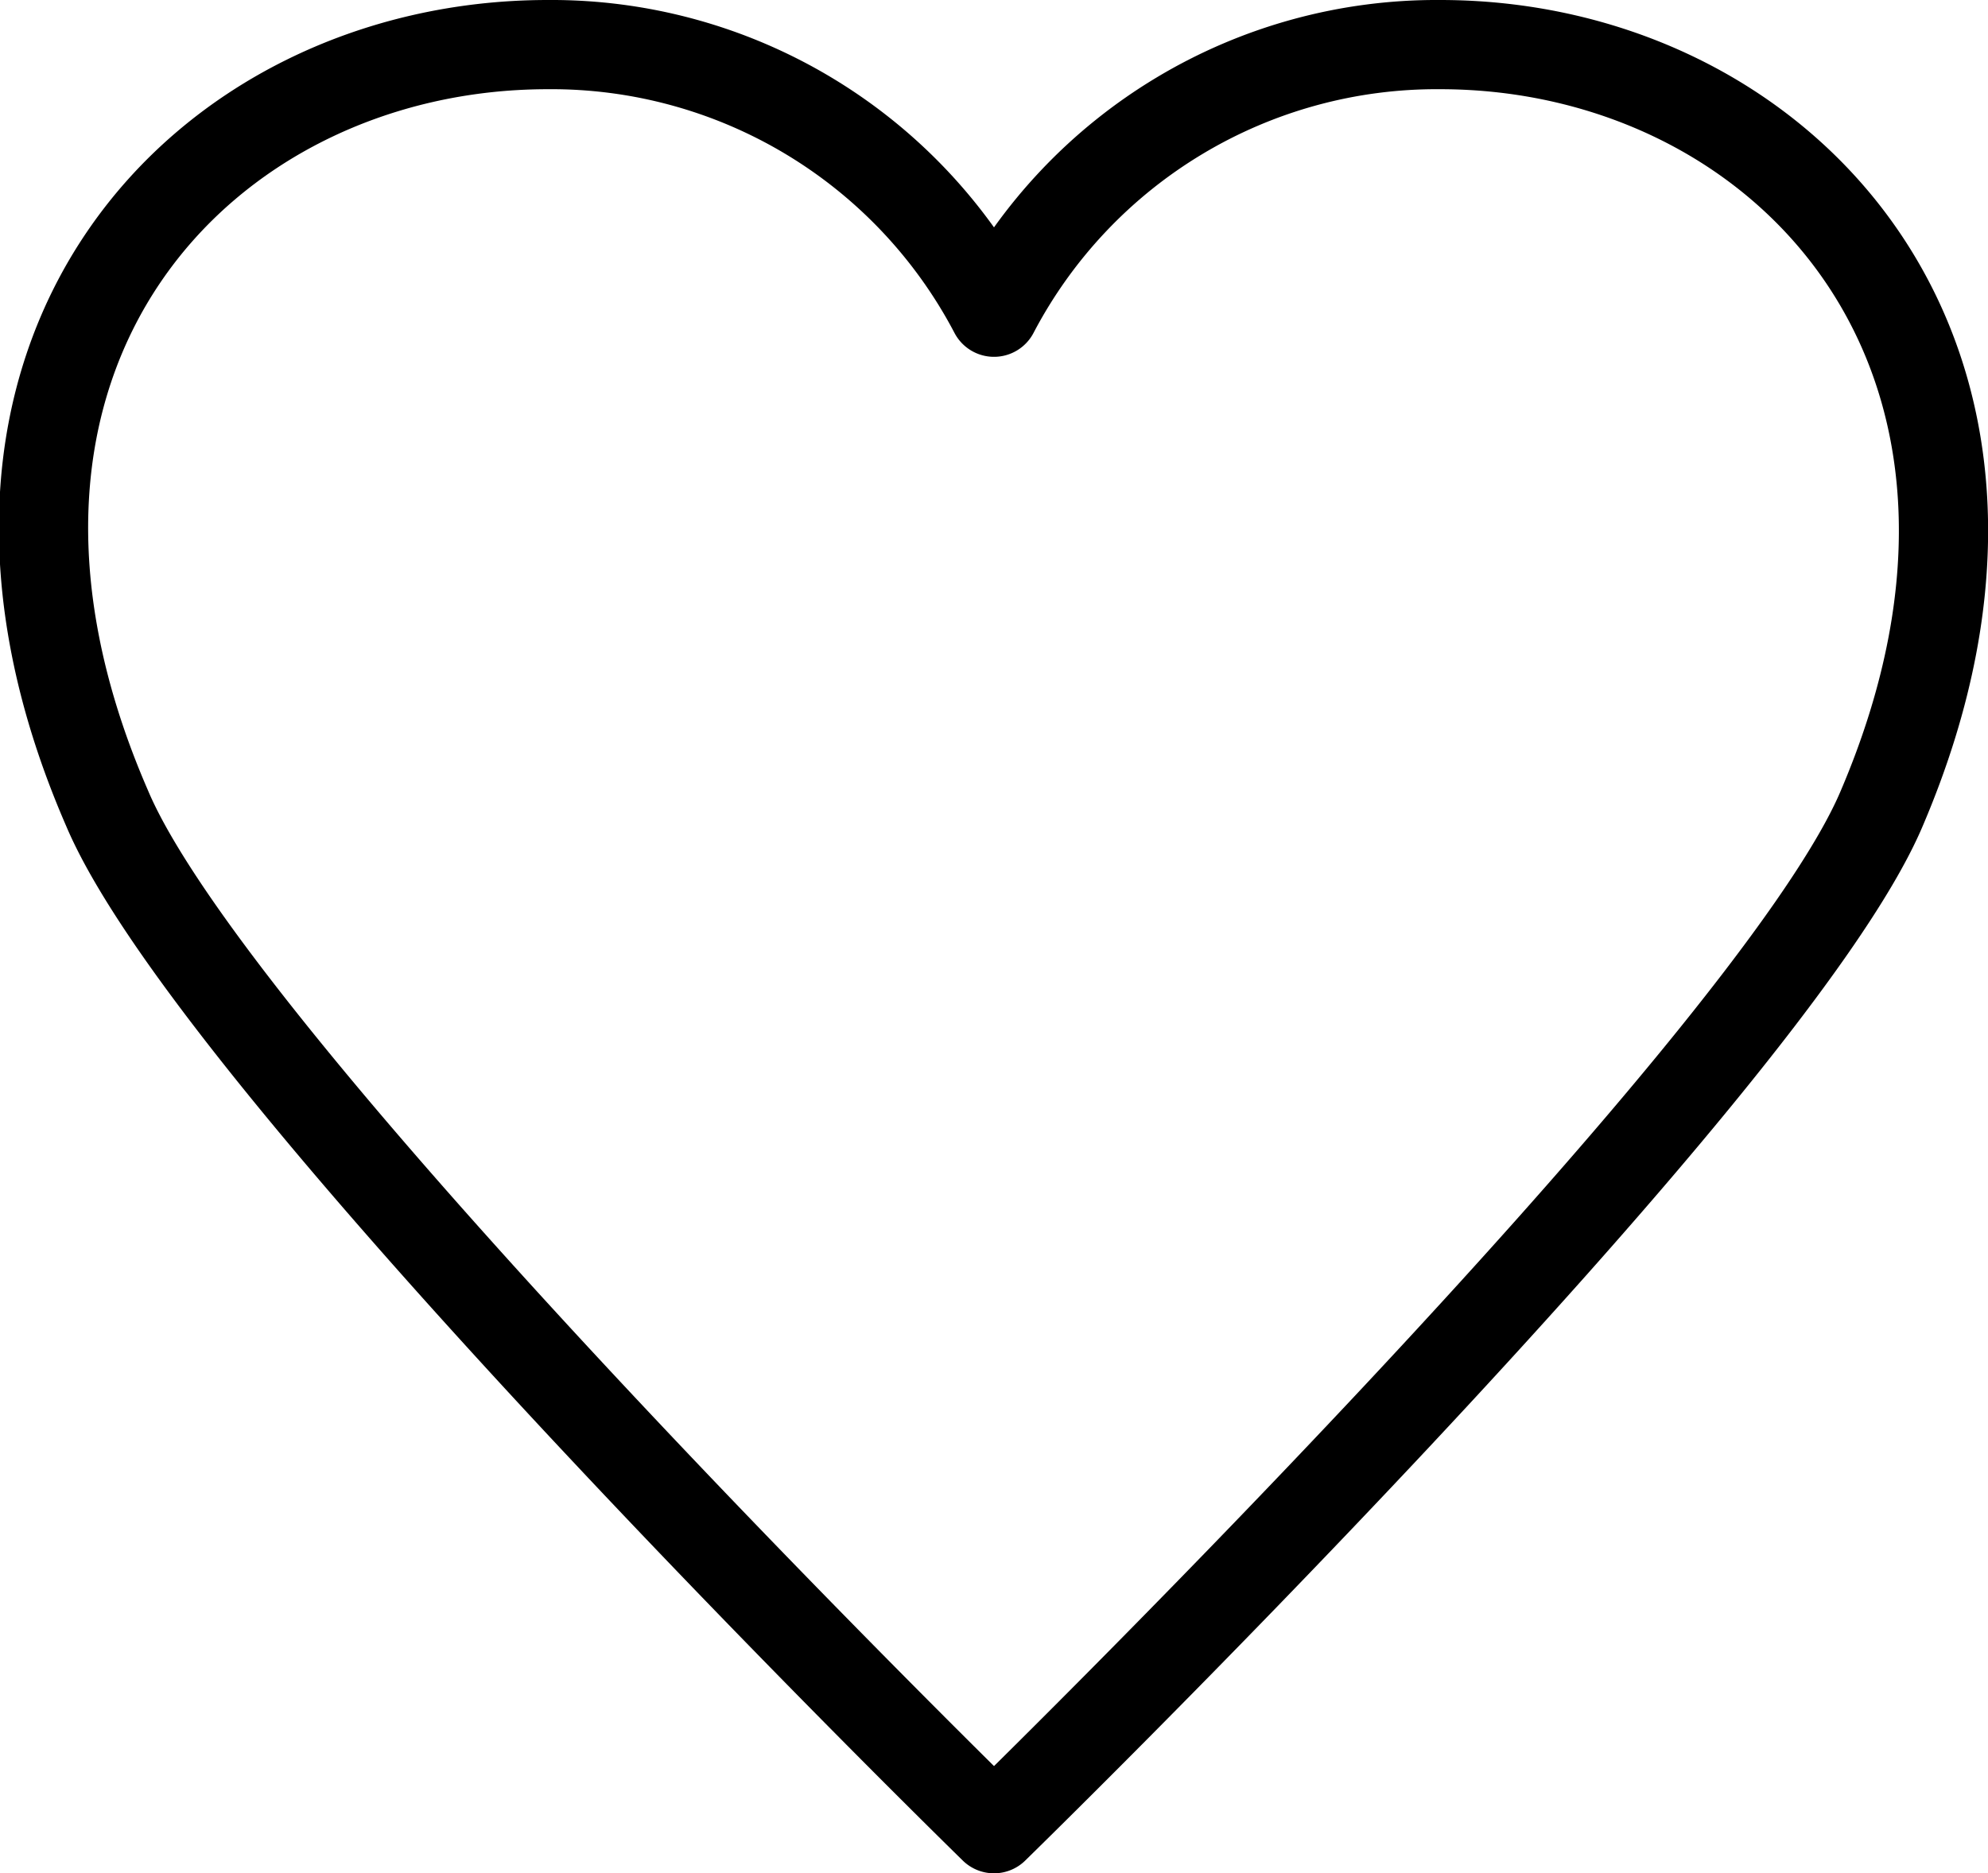 <svg xmlns="http://www.w3.org/2000/svg" viewBox="0 0 22.28 21"><defs><style>.cls-1{fill:none;stroke:#000;stroke-linecap:round;stroke-linejoin:round;}</style></defs><title>Ohmyfood-heart</title><g id="Layer_2" data-name="Layer 2"><g id="Layer_1-2" data-name="Layer 1"><path class="cls-1" d="M11.14,20.5S2.44,12,1.2,9.06C-1,4,2.25.5,6.14.5a5.6,5.6,0,0,1,5,3,5.6,5.6,0,0,1,5-3C20,.5,23.25,4,21.09,9.06,19.85,12,11.14,20.5,11.14,20.5Z"/></g></g></svg>